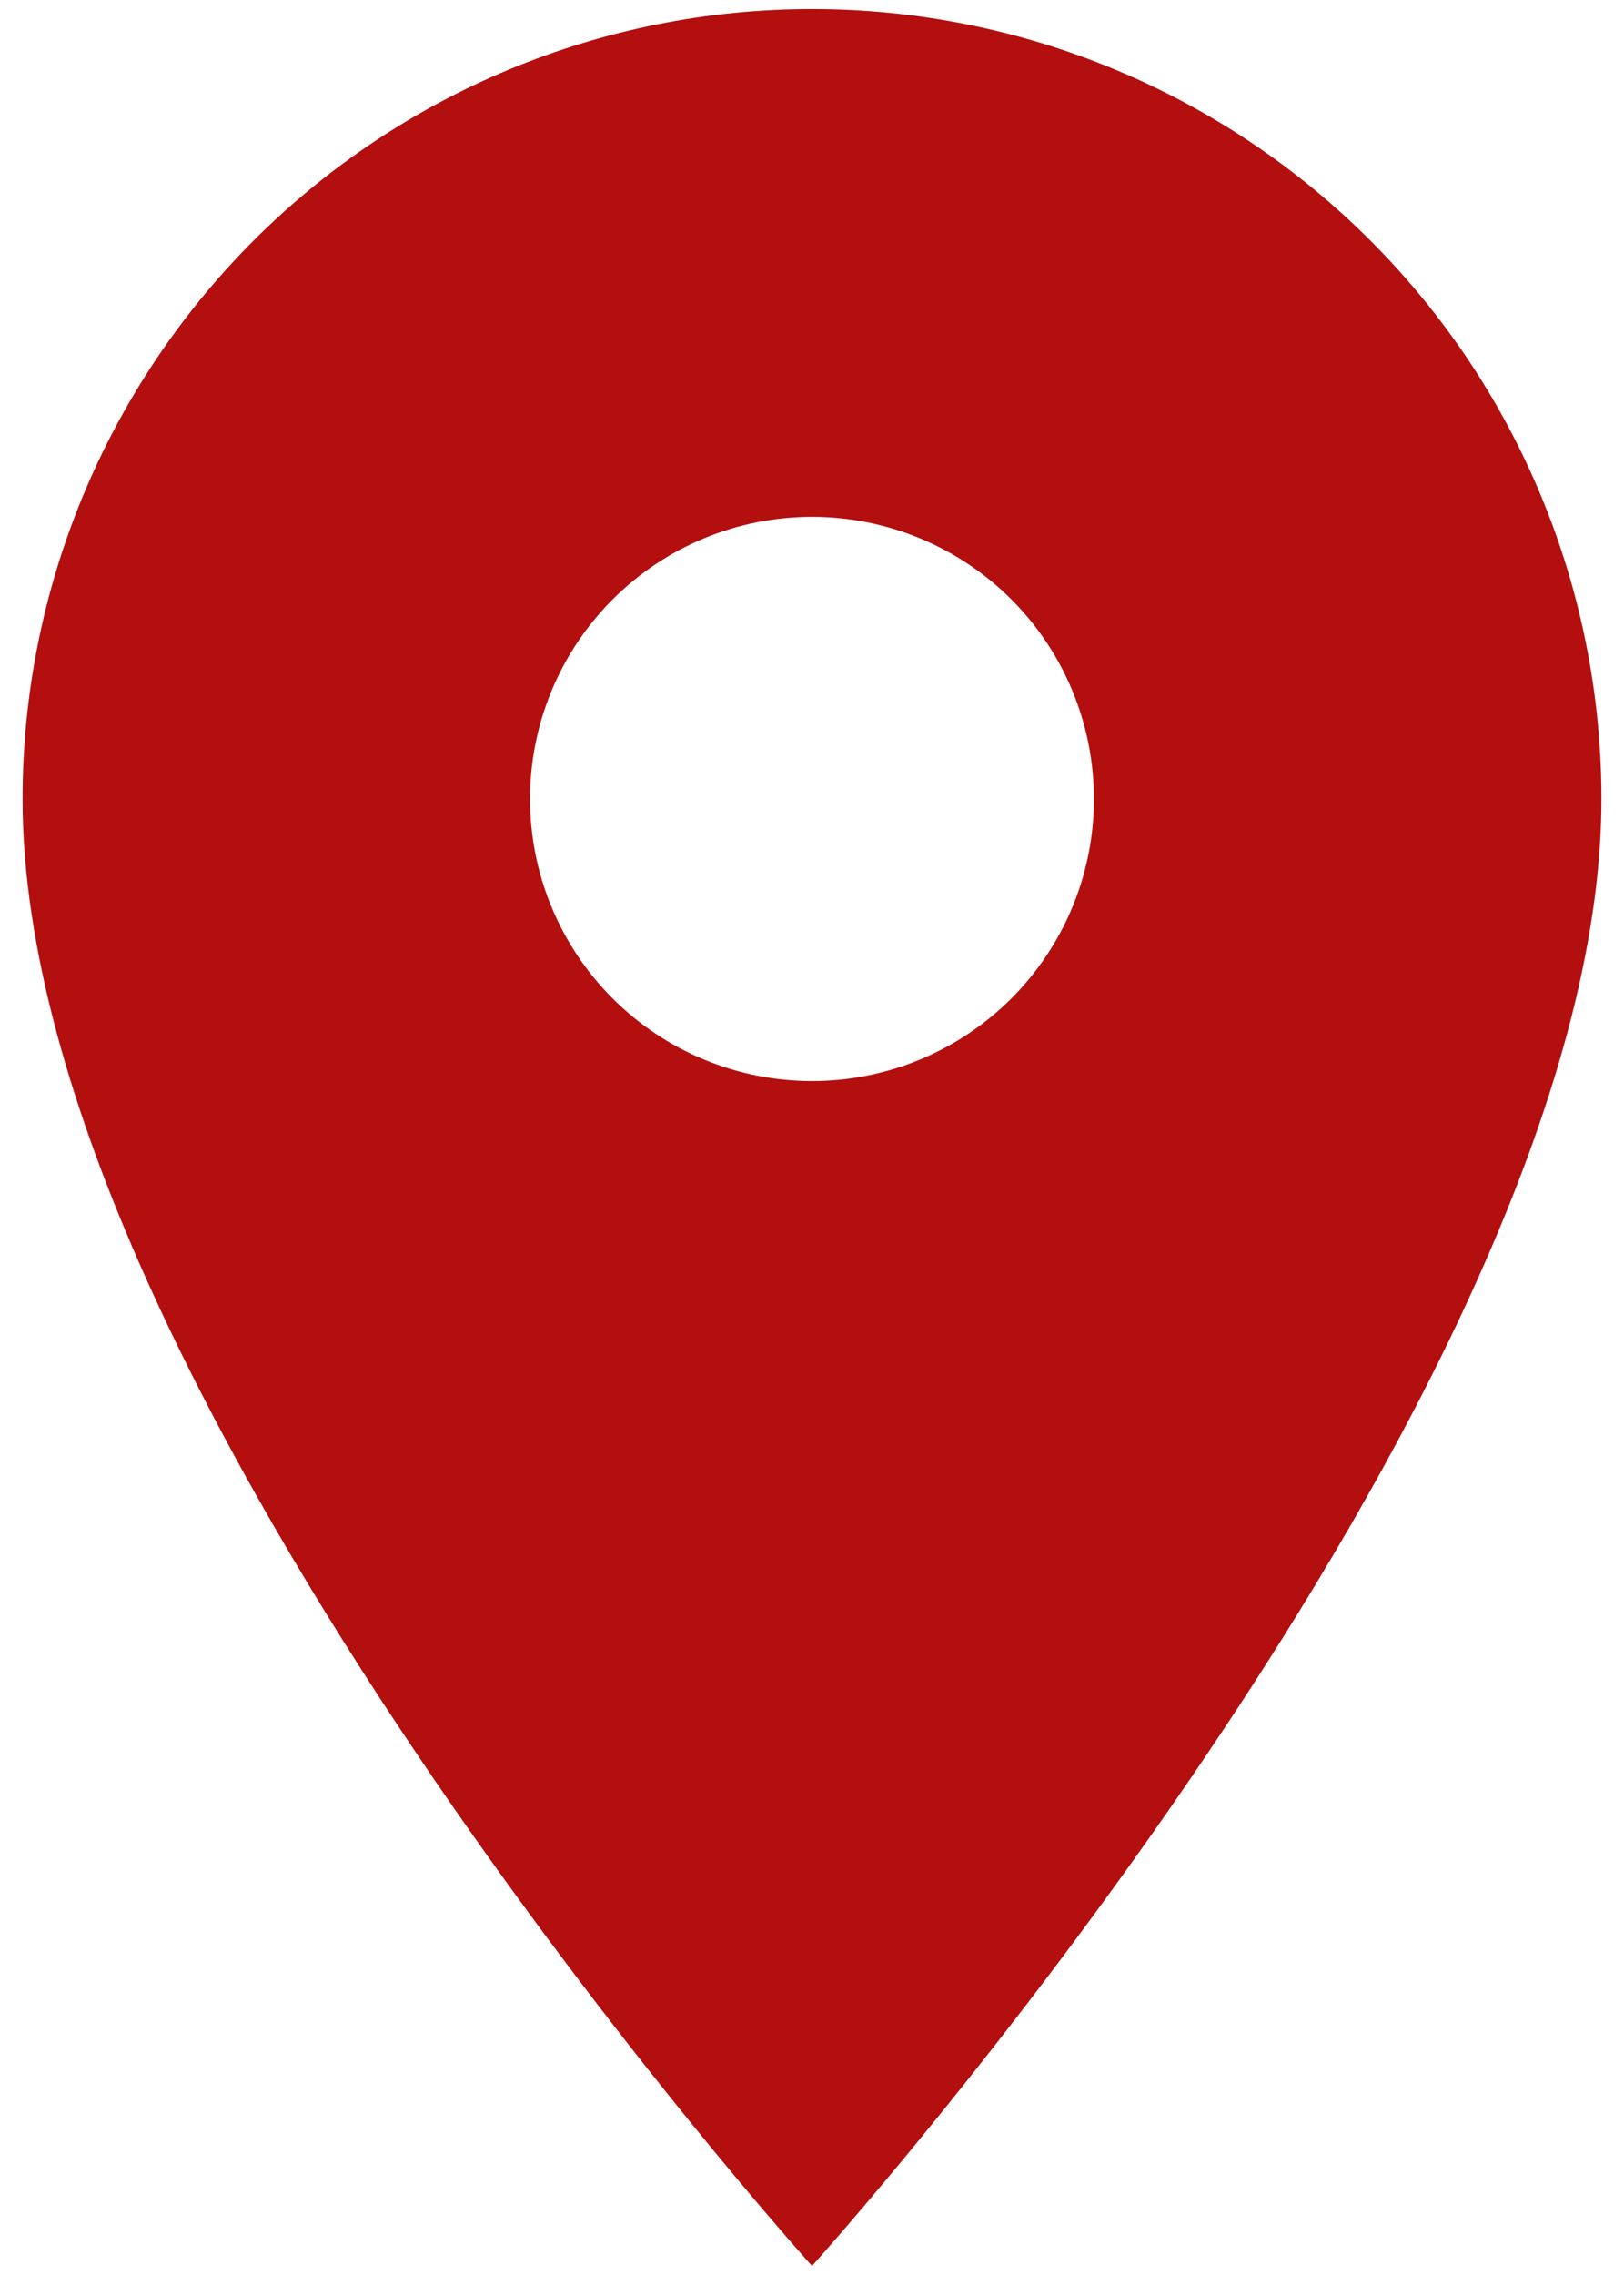 <svg width="30" height="42" viewBox="0 0 30 42" fill="none" xmlns="http://www.w3.org/2000/svg">
<path d="M15 19.958C13.618 19.958 12.294 19.41 11.317 18.433C10.34 17.456 9.791 16.131 9.791 14.75C9.791 13.369 10.34 12.044 11.317 11.067C12.294 10.091 13.618 9.542 15 9.542C16.381 9.542 17.706 10.091 18.683 11.067C19.659 12.044 20.208 13.369 20.208 14.75C20.208 15.434 20.073 16.111 19.812 16.743C19.55 17.375 19.166 17.949 18.683 18.433C18.199 18.917 17.625 19.3 16.993 19.562C16.361 19.824 15.684 19.958 15 19.958ZM15 0.167C11.132 0.167 7.423 1.703 4.688 4.438C1.953 7.173 0.417 10.882 0.417 14.75C0.417 25.688 15 41.833 15 41.833C15 41.833 29.583 25.688 29.583 14.75C29.583 10.882 28.047 7.173 25.312 4.438C22.577 1.703 18.868 0.167 15 0.167Z" fill="#B30F0F"/>
</svg>
